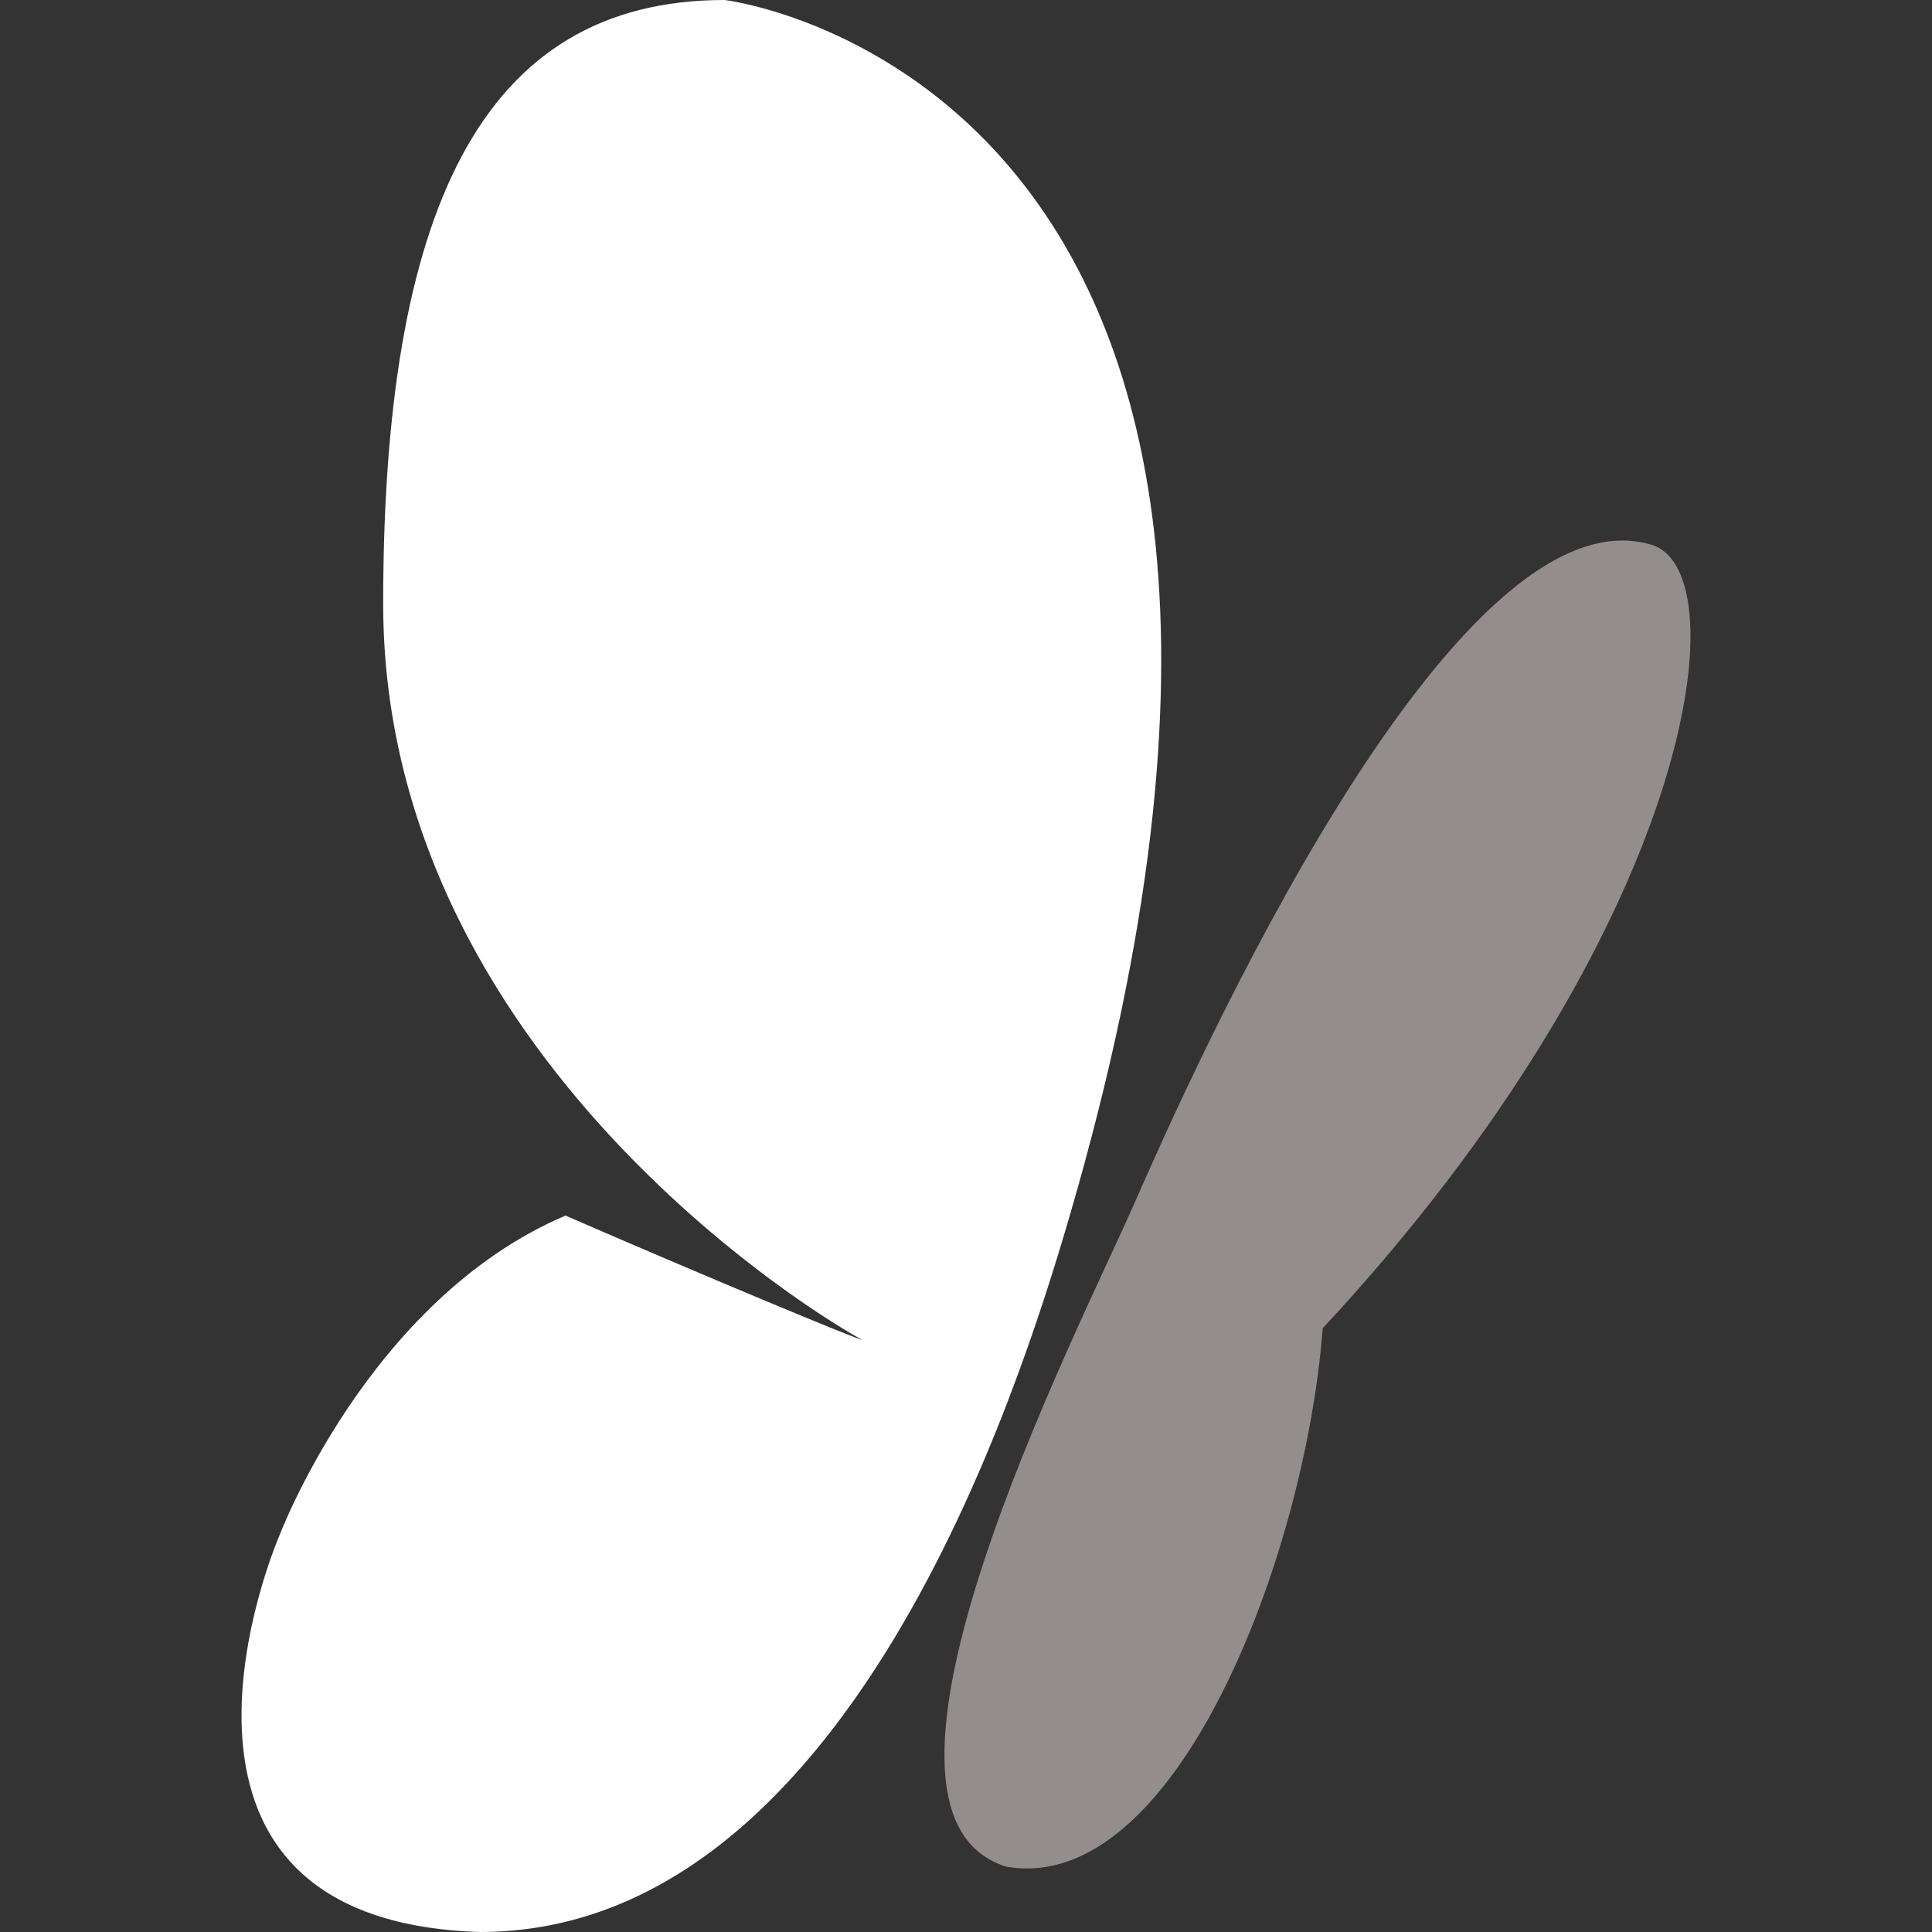 <svg width="60" height="60" viewBox="0 0 60 60" fill="none" xmlns="http://www.w3.org/2000/svg">
<rect x="0" y="0" width="60" height="60" fill="#333333" stroke="none"/>
<path d="M22.501 0C14.907 0 11.9 6.619 11.9 18.75C11.9 33.458 26.892 41.719 26.772 41.602C26.892 41.719 21.601 39.51 17.562 37.751C11.409 40.373 8.656 47.741 8.656 47.741C8.656 47.741 3.519 59.648 14.907 60C26.3 60 31.617 43.271 33.237 37.699C43.501 2.46 22.501 0 22.501 0Z" fill="white"/>
<path d="M51.282 16.916C45.102 15.082 36.995 33.352 35.232 37.365C33.47 41.377 25.824 56.25 31.239 57.968C36.496 58.905 40.535 48.36 41.078 41.25C52.569 28.901 54.091 17.749 51.282 16.916Z" fill="#948D8E"/>
</svg>

